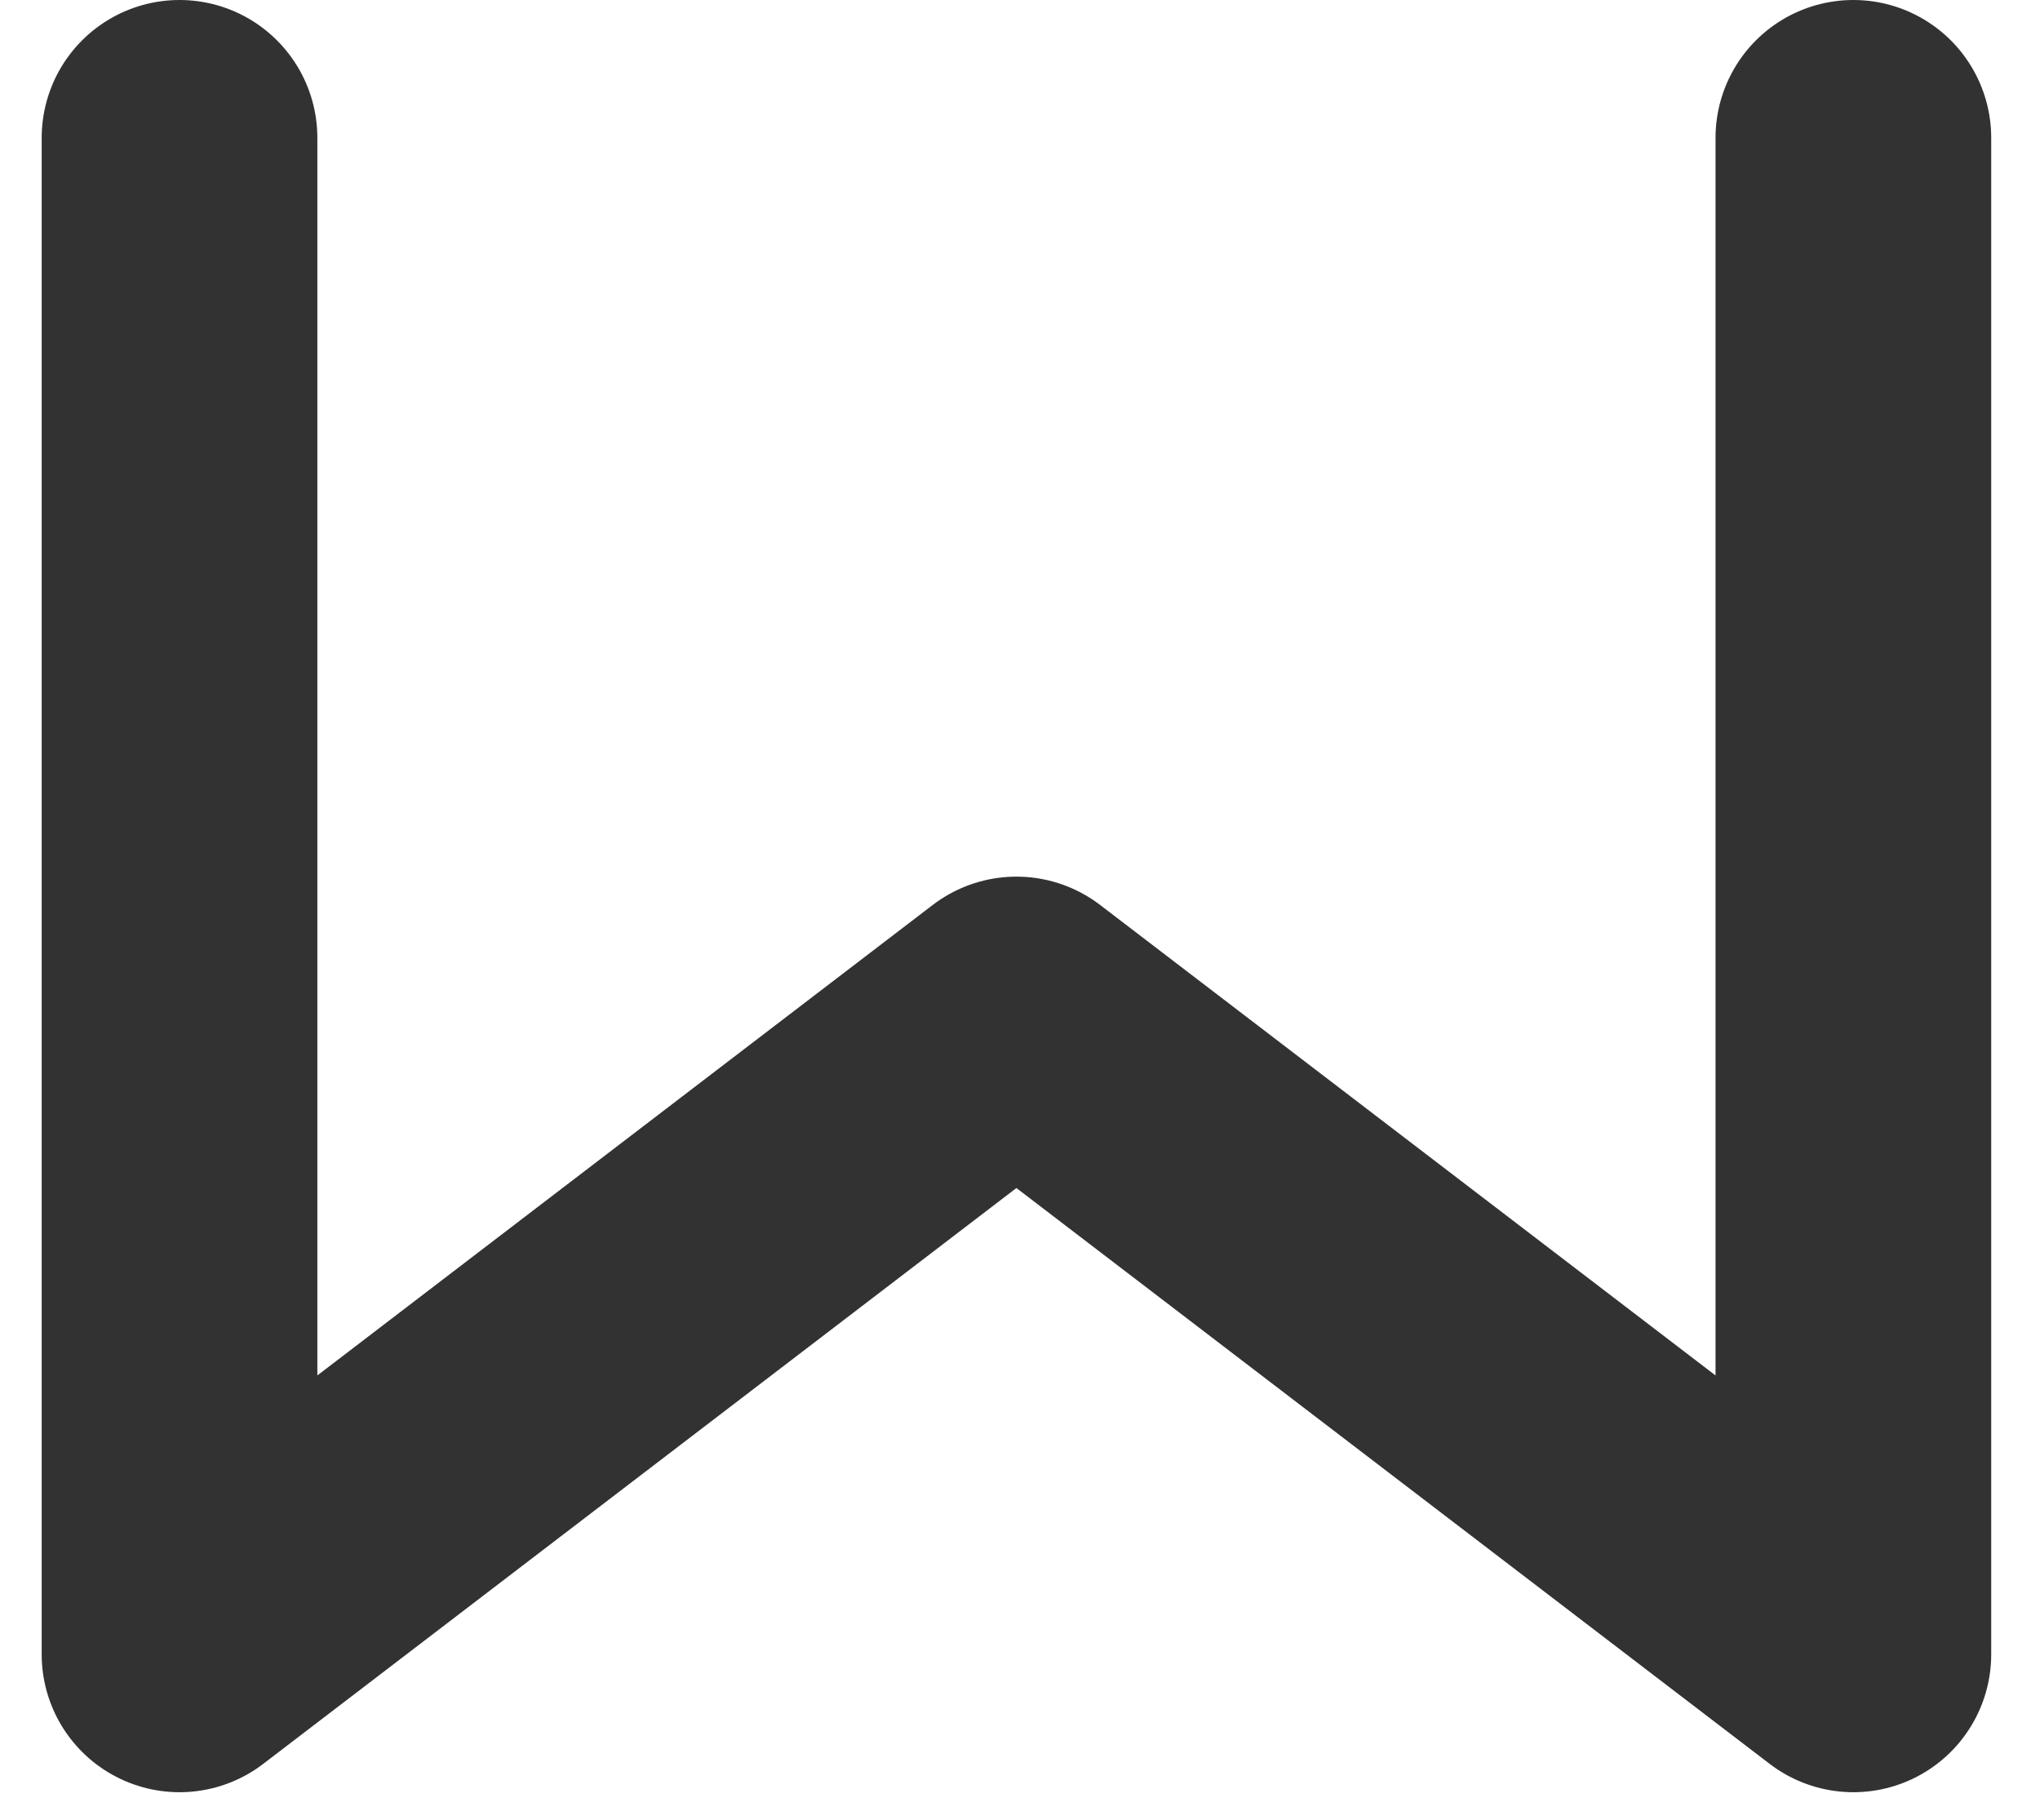 <svg width="37" height="33" viewBox="0 0 37 33" fill="none" xmlns="http://www.w3.org/2000/svg">
<path id="Vector" d="M33.615 2.5V30L18.435 18.397L3.256 30V2.5" stroke="#323232" stroke-width="5" stroke-linecap="round" stroke-linejoin="round"/>
</svg>
